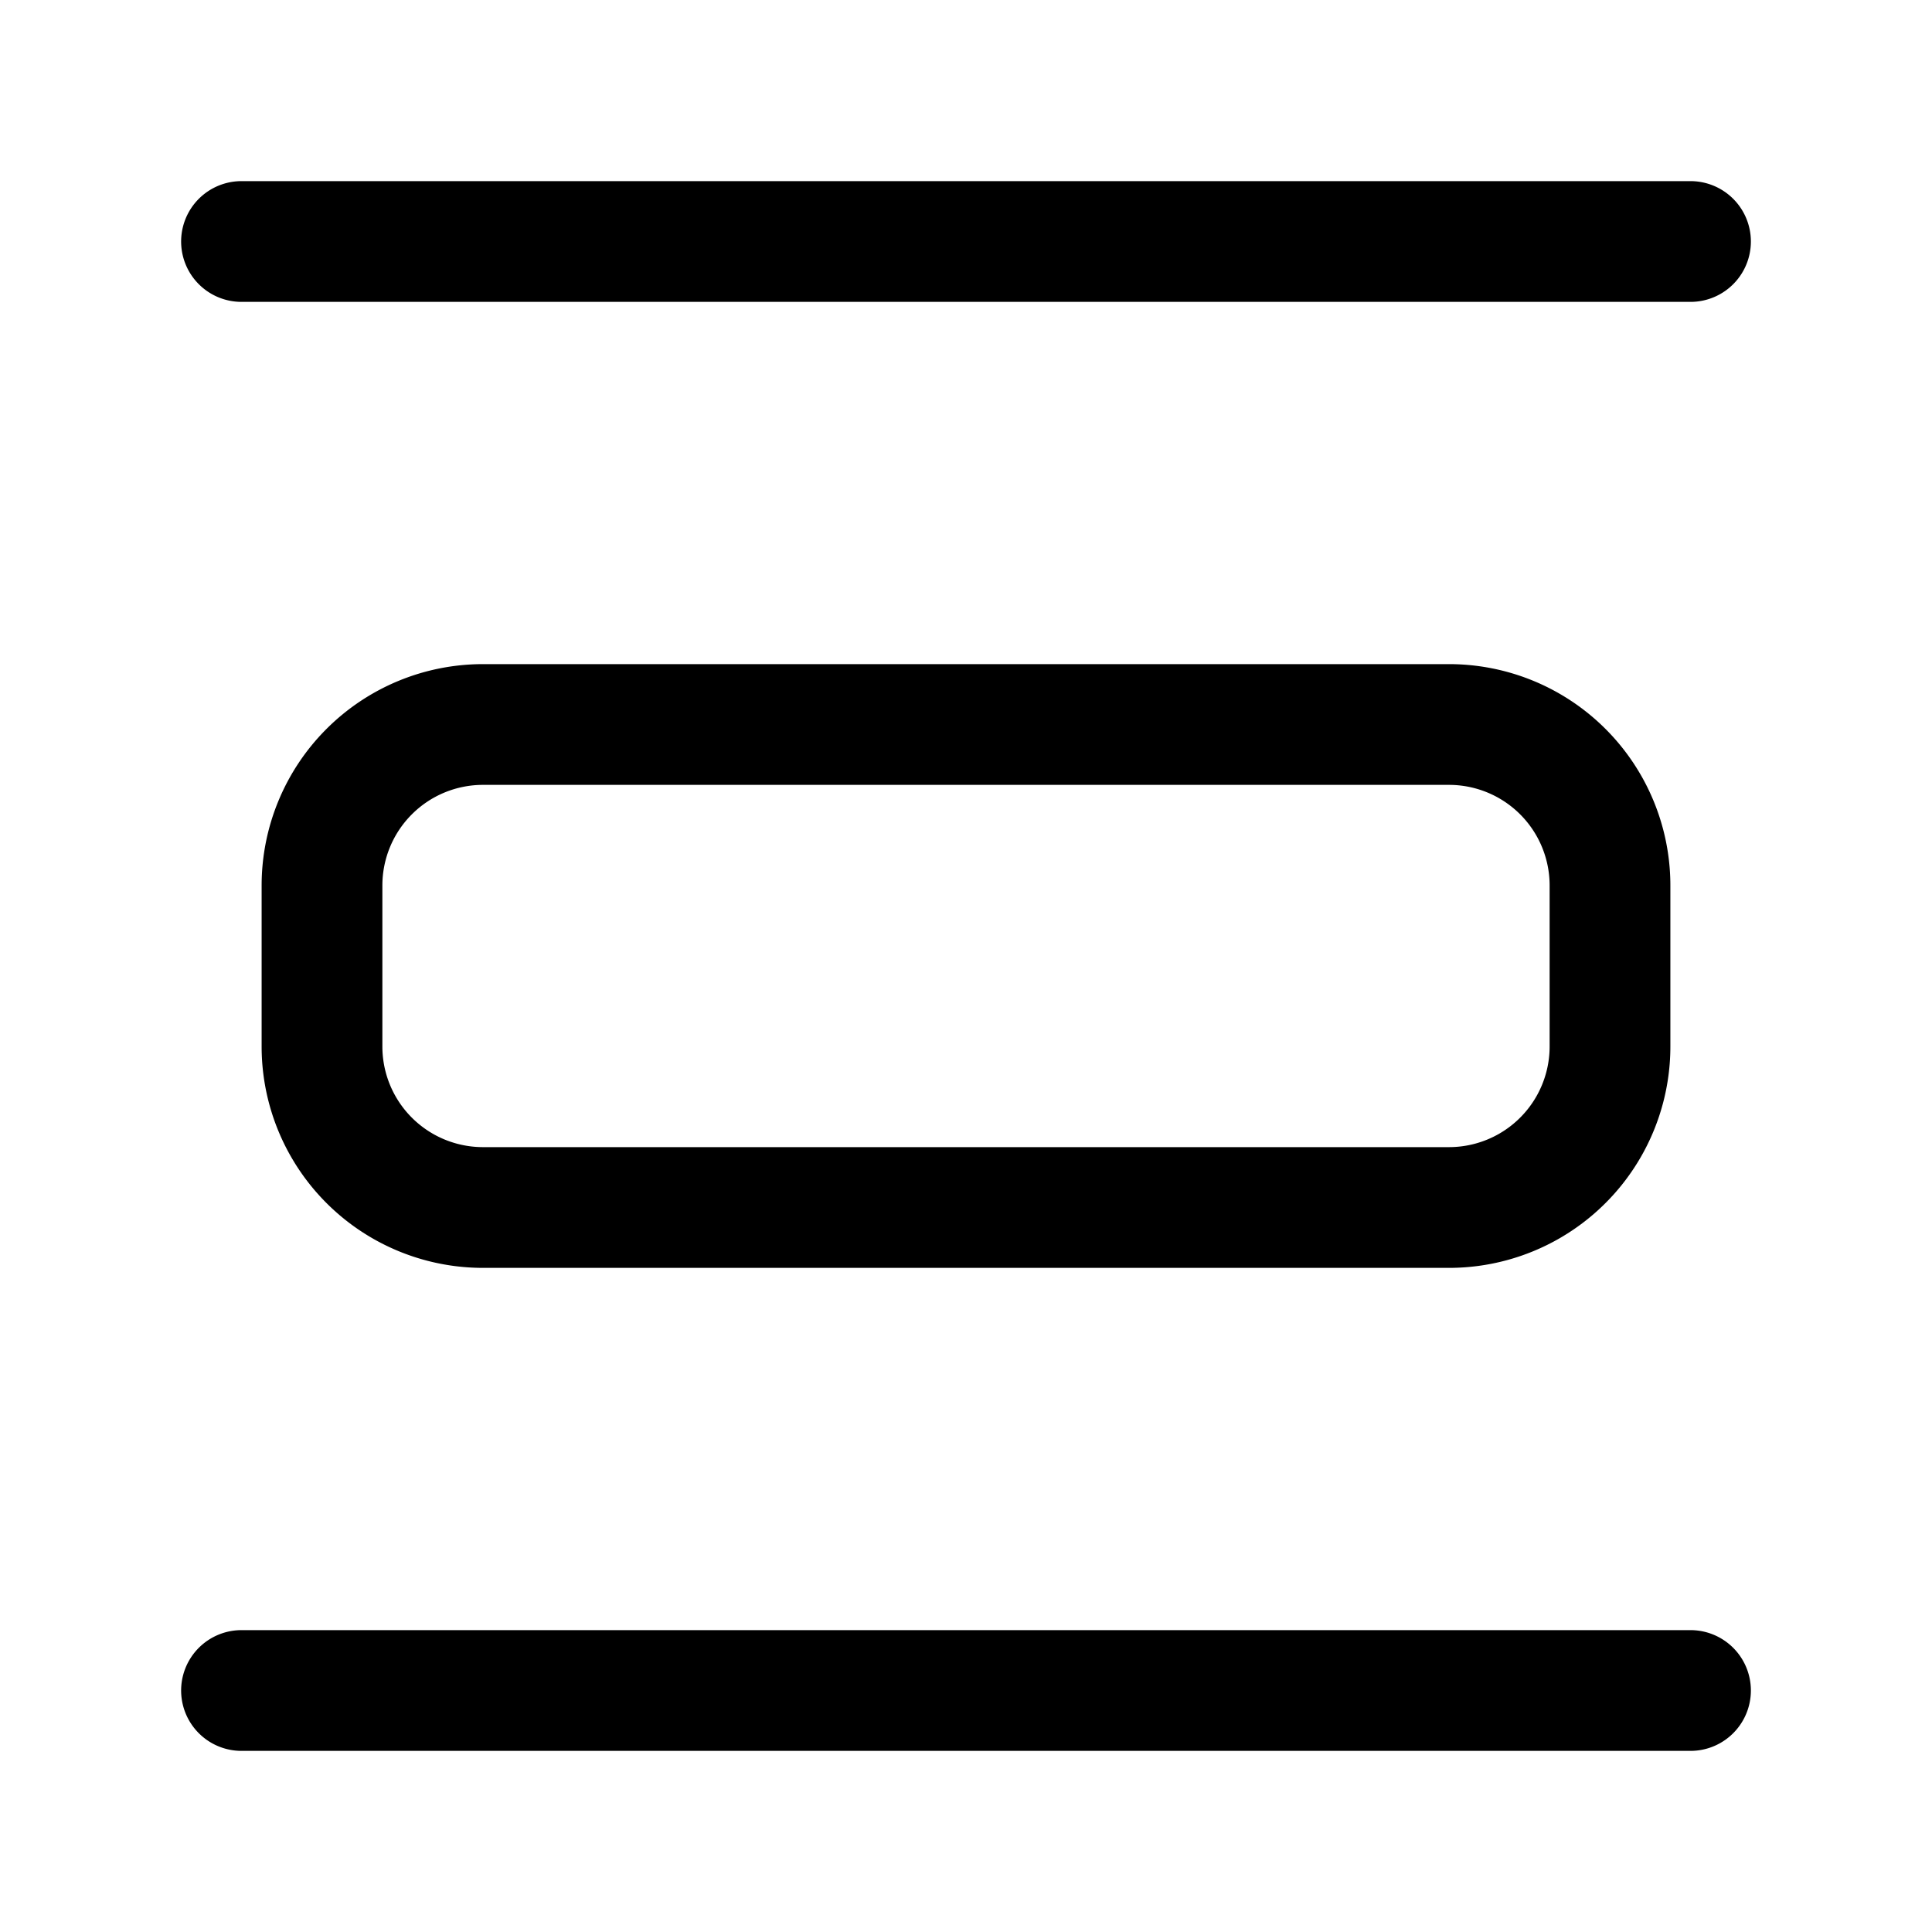 <svg xmlns="http://www.w3.org/2000/svg" width="24" height="24" fill="none" viewBox="0 0 24 24">
  <path stroke="#000" stroke-linecap="round" stroke-width="1.5" d="M21 21H3M21 3H3m1 8v2a2 2 0 0 0 2 2h12a2 2 0 0 0 2-2v-2a2 2 0 0 0-2-2H6a2 2 0 0 0-2 2Z"/>
</svg>
